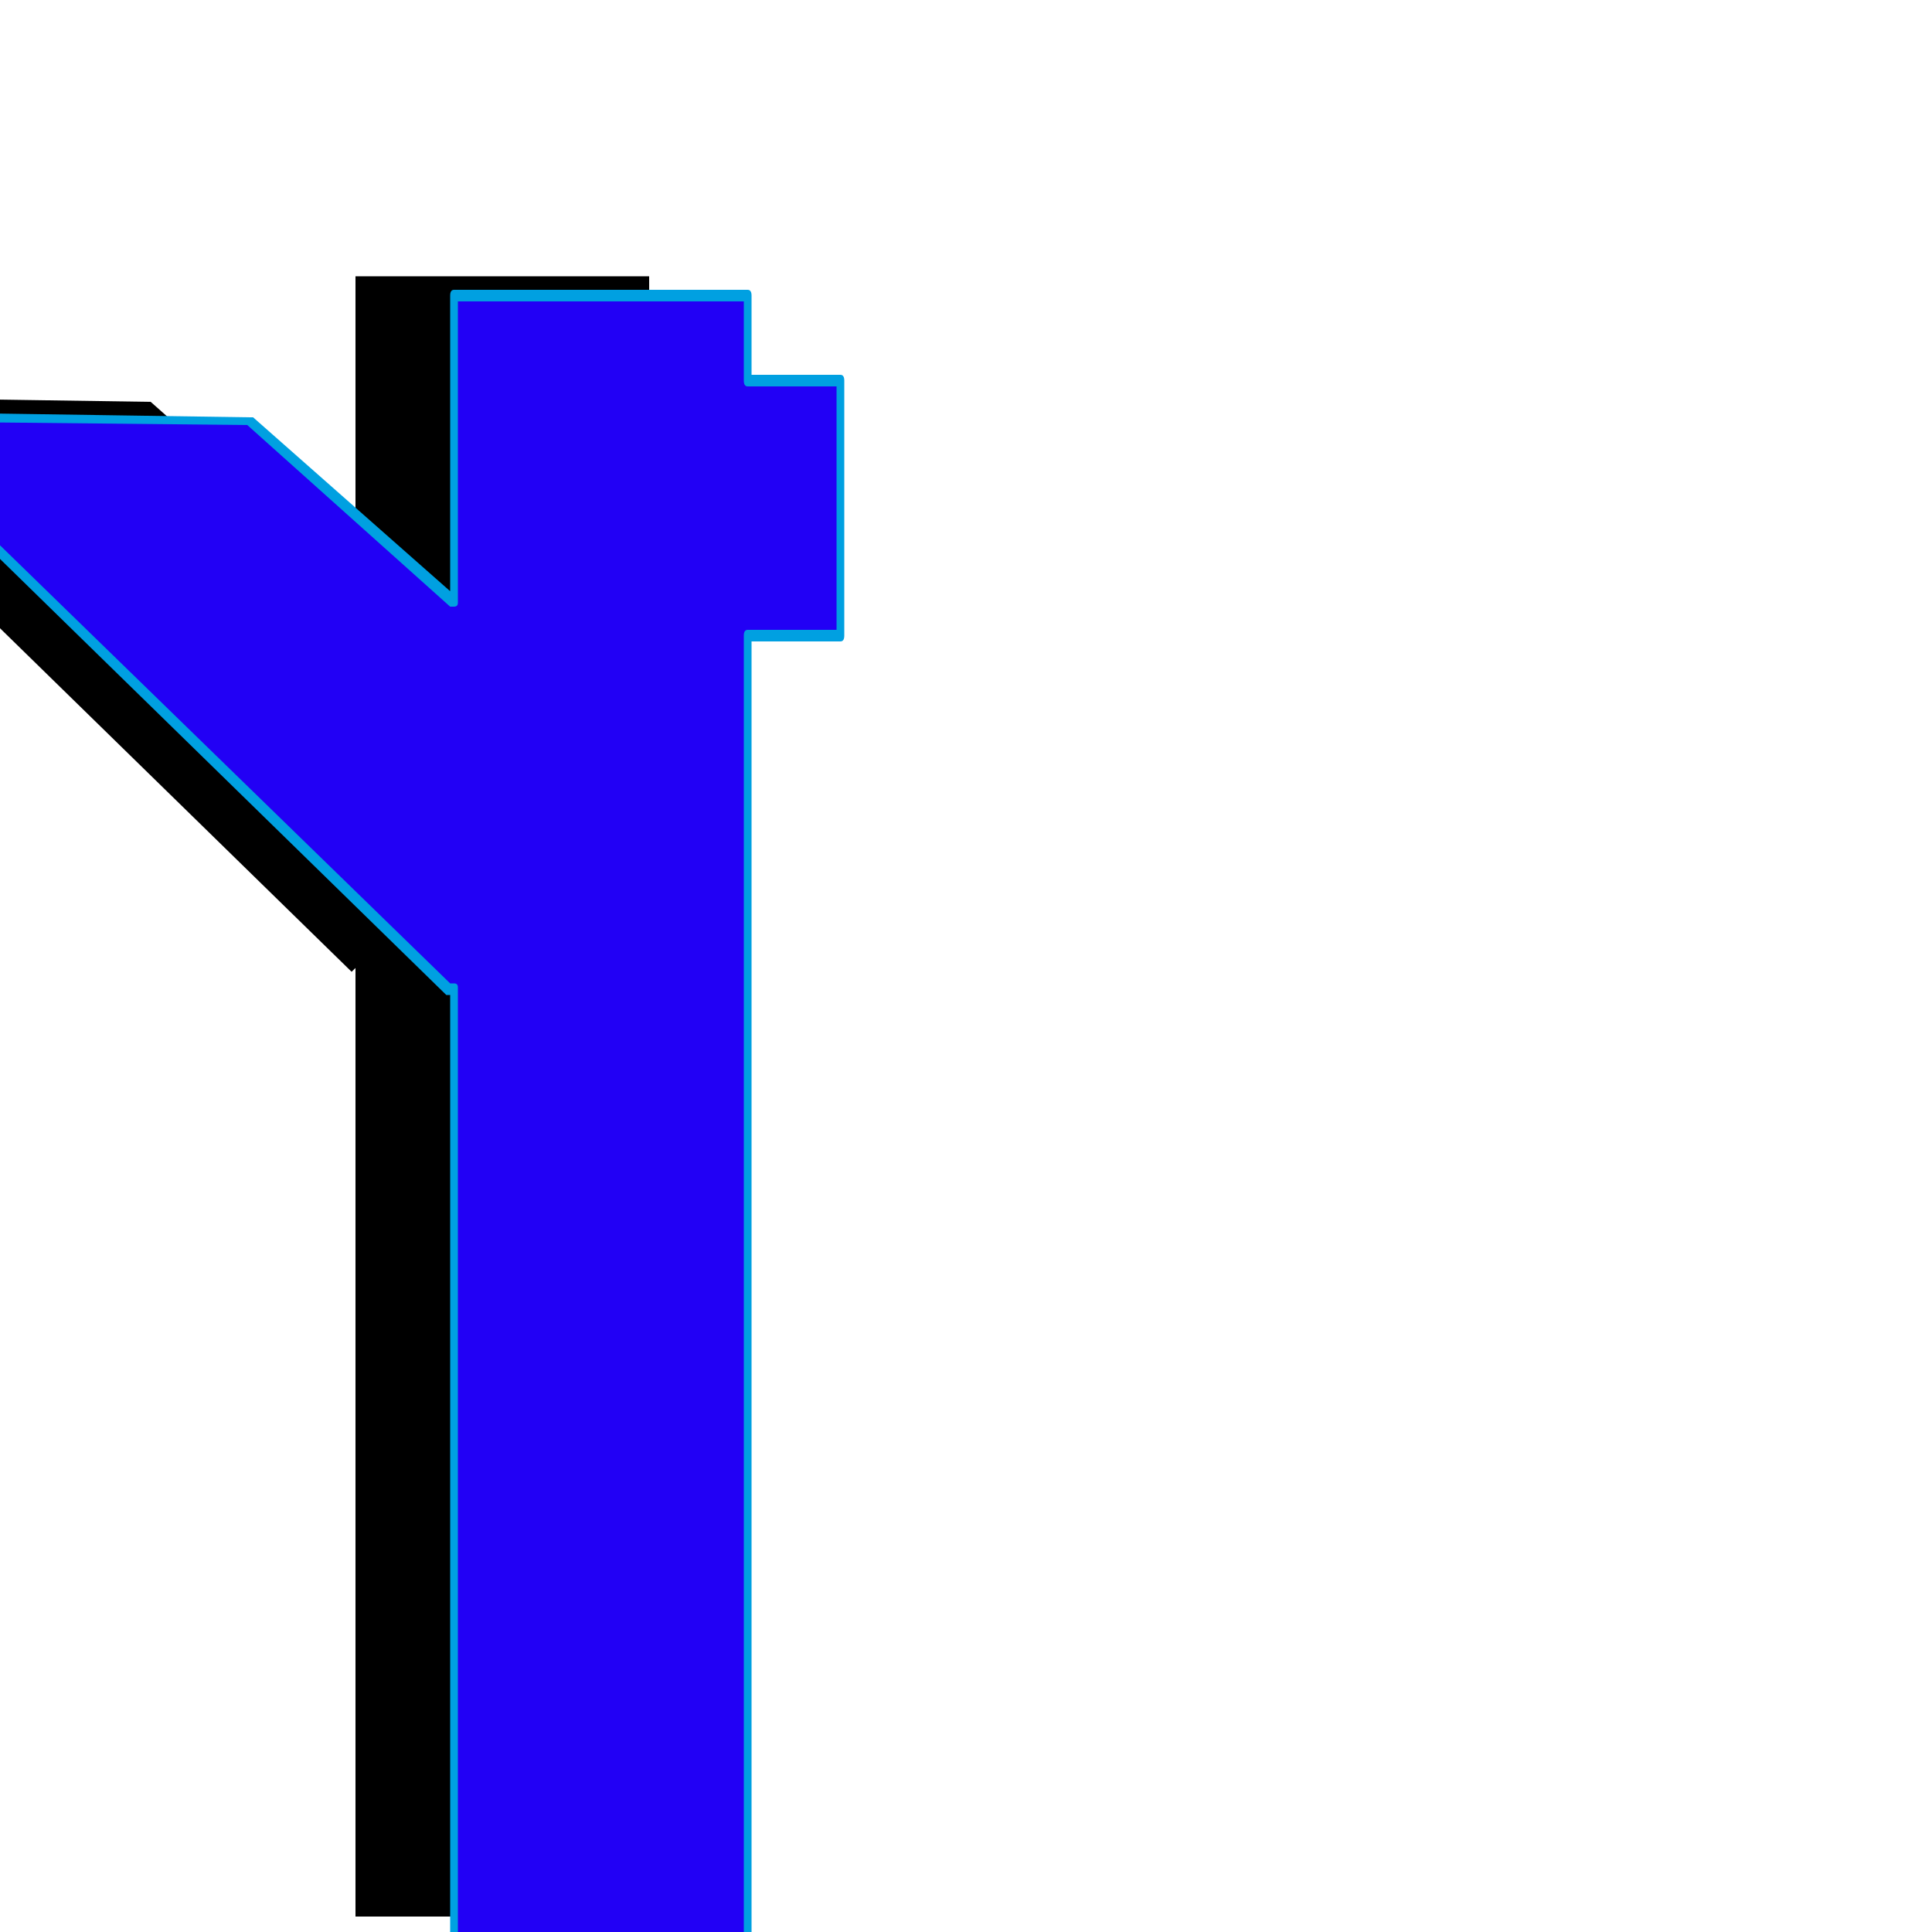 <svg xmlns="http://www.w3.org/2000/svg" viewBox="0 -1000 1000 1000">
	<path fill="#000000" d="M384 -813V-681H223V-813ZM182 -497L-123 -795L78 -792L290 -604ZM184 -857H336V-8H184Z"/>
	<path fill="#2200f5" d="M434 -803V-671H273V-803ZM232 -487L-73 -785L128 -782L340 -594ZM234 -847H386V2H234Z"/>
	<path fill="#00a0e1" d="M385 -844H237V-688Q237 -686 235 -686Q234 -686 233 -686L128 -780L-66 -782L233 -491Q234 -491 235 -491Q237 -491 237 -489V0H385V-671Q385 -674 387 -674H433V-800H387Q385 -800 385 -803ZM235 -850H387Q389 -850 389 -847V-806H435Q437 -806 437 -803V-671Q437 -668 435 -668H389V2Q389 4 387 4H235Q233 4 233 2V-485Q232 -485 231 -485L-74 -783Q-75 -784 -75 -785Q-75 -788 -72 -787L129 -784Q130 -784 131 -784L233 -694V-847Q233 -850 235 -850Z"/>
</svg>